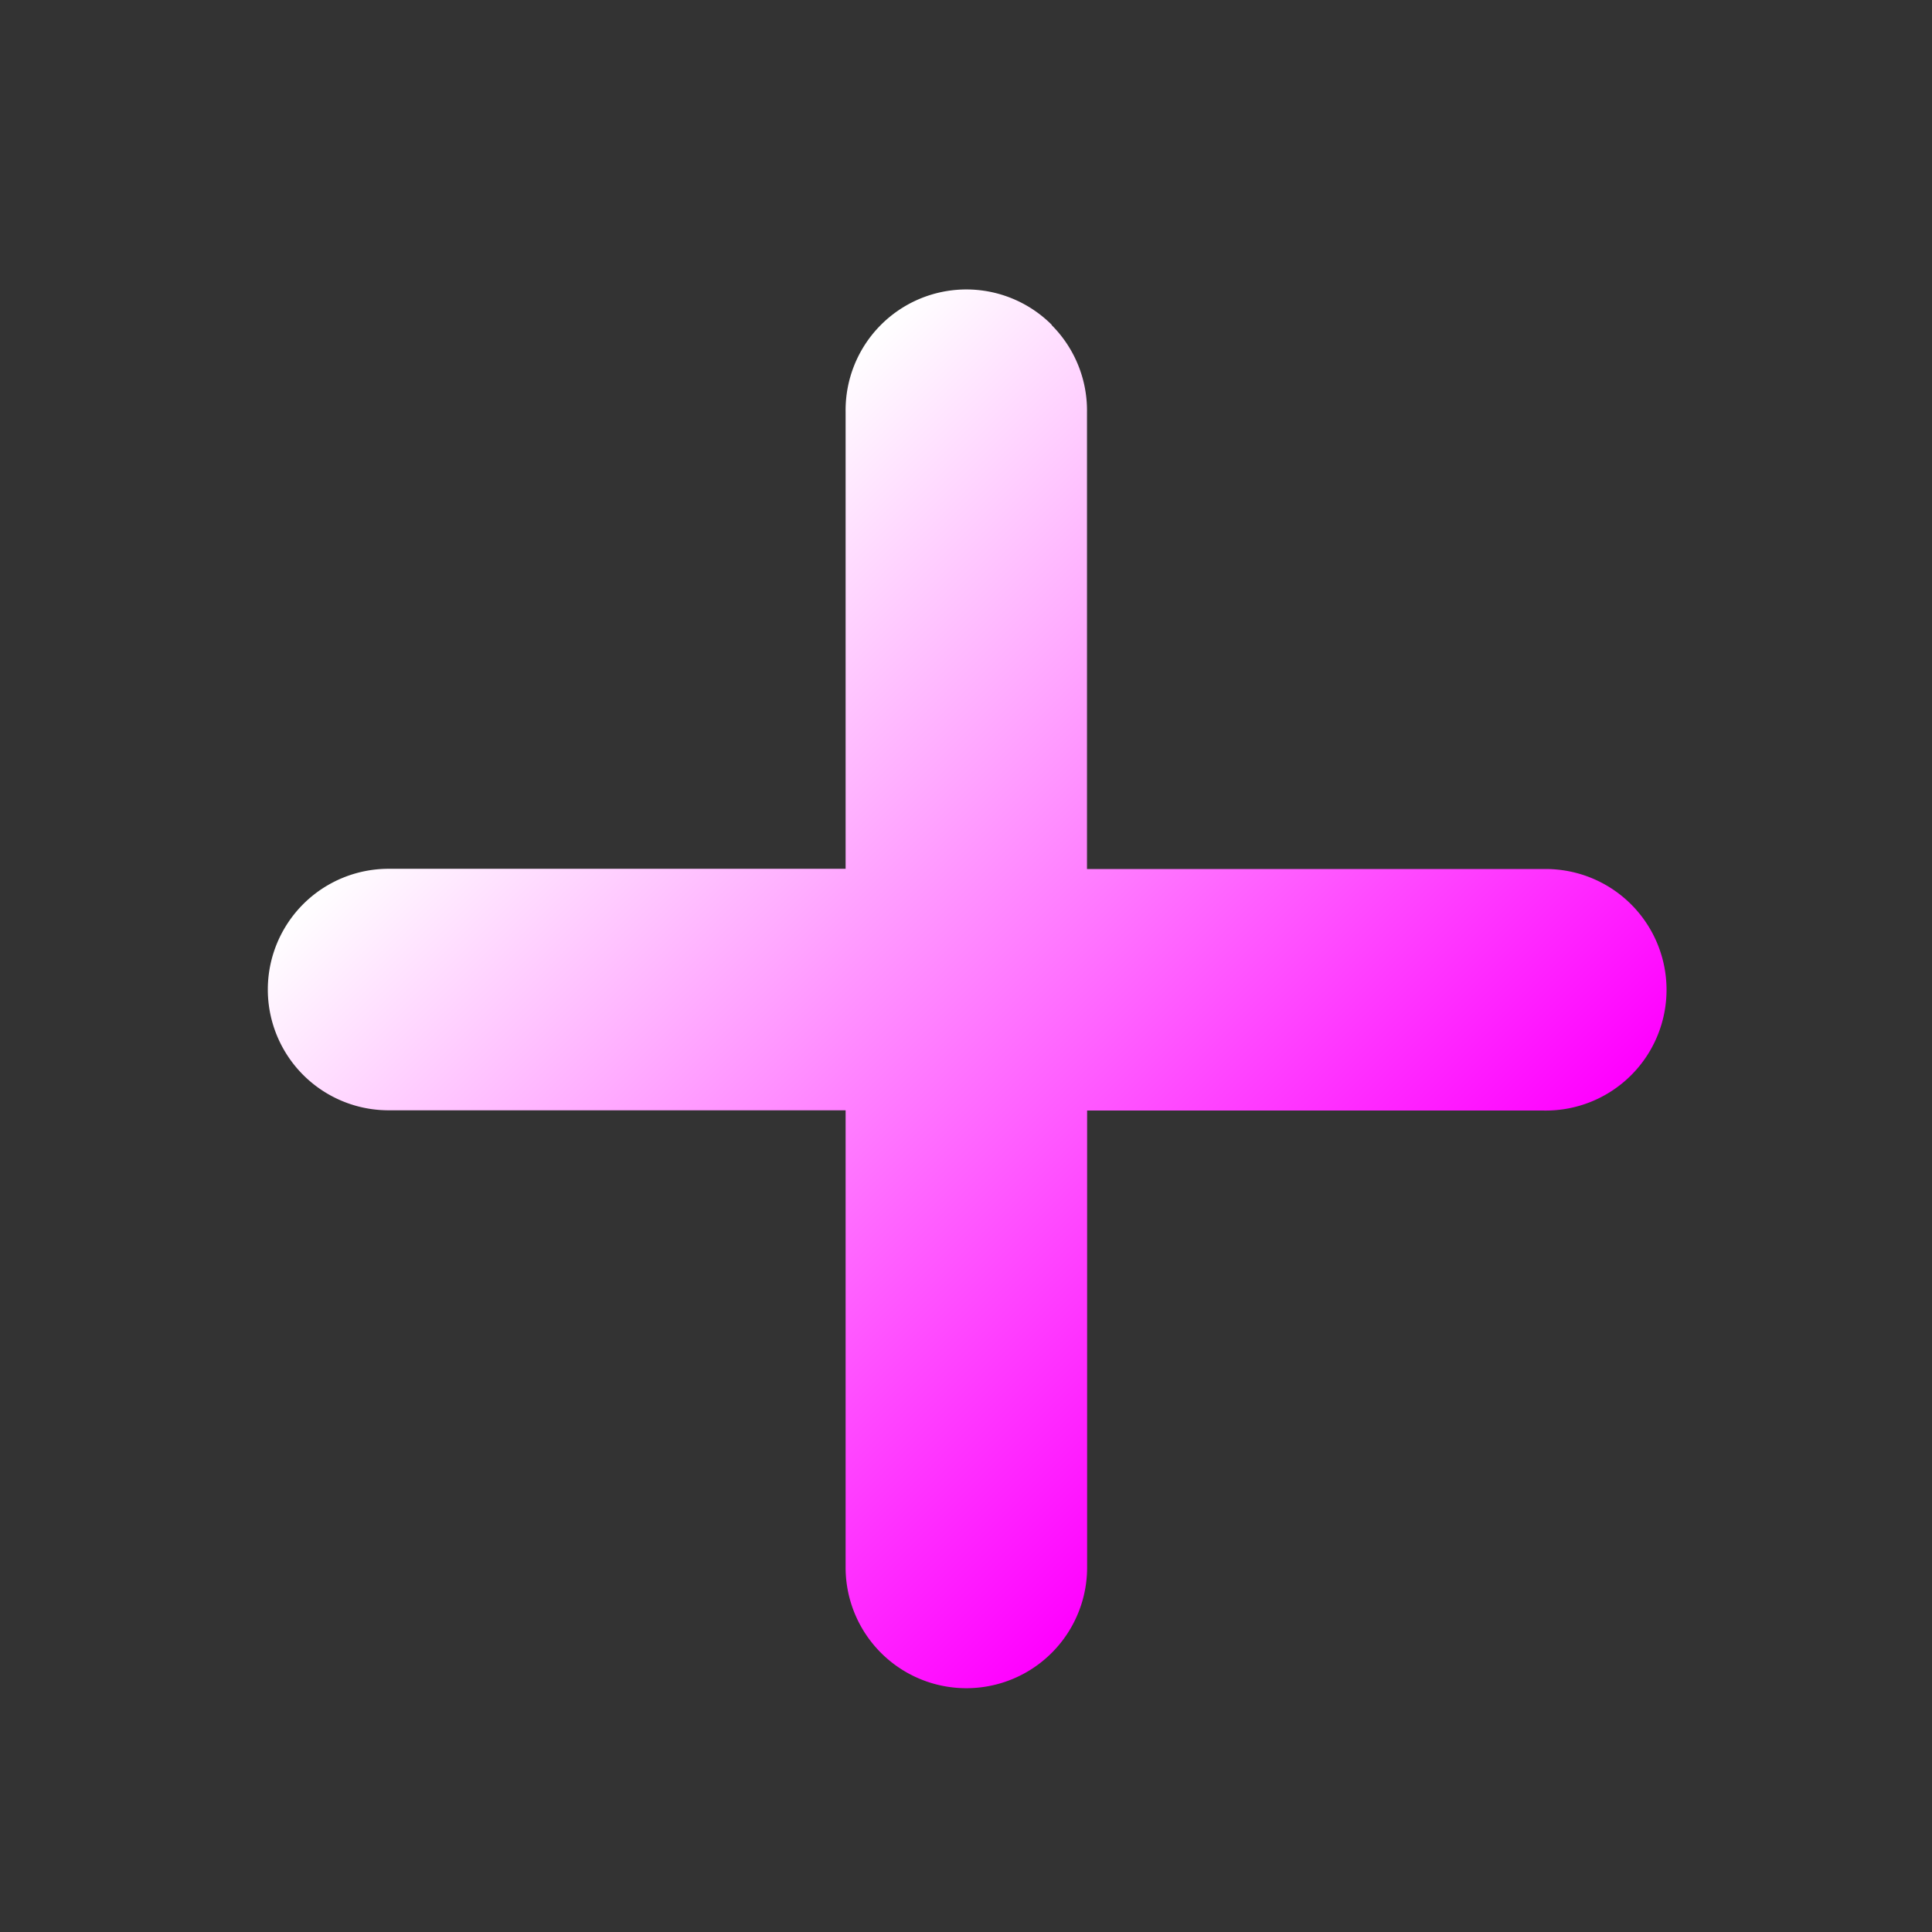 <svg xmlns="http://www.w3.org/2000/svg" xmlns:xlink="http://www.w3.org/1999/xlink" viewBox="0 0 16 16" id="Plus">
  <rect x="0" y="0" width="16" height="16" fill="#333333" stroke="none"/>
  <defs>
    <linearGradient xlink:href="#a" id="b" x1="46.208" x2="55.005" y1="113.61" y2="113.61" gradientTransform="rotate(45 -1094.452 527.656)" gradientUnits="userSpaceOnUse"></linearGradient>
    <linearGradient id="a">
      <stop offset="0" stop-color="#ffffff" stop-opacity="1" class="stopColor8ccc44 svgShape"></stop>
      <stop offset="1" stop-color="#ff00ff" stop-opacity="1" class="stopColor5cb450 svgShape"></stop>
    </linearGradient>
  </defs>
  <path d="M8.71 1039.052a1 1 0 0 0-1.707.721v3.784H3.218a1 1 0 1 0 0 2h3.785v3.786a1 1 0 1 0 2 0v-3.784h3.784a1 1 0 0 0 .7-1.728 1 1 0 0 0-.7-.272H9.002v-3.784a1 1 0 0 0-.293-.721z" style="line-height:normal;text-indent:0;text-align:start;text-decoration-line:none;text-decoration-style:solid;text-decoration-color:#000;text-transform:none;block-progression:tb;white-space:normal;isolation:auto;mix-blend-mode:normal;solid-color:#000;solid-opacity:1" transform="translate(0 -1036.362)" color="#000" font-style="normal" font-variant="normal" font-weight="400" font-stretch="normal" font-size="medium" font-family="sans-serif" text-decoration="none" letter-spacing="normal" word-spacing="normal" direction="ltr" writing-mode="lr-tb" baseline-shift="baseline" text-anchor="start" clip-rule="nonzero" display="inline" overflow="visible" visibility="visible" opacity="1" color-interpolation="sRGB" color-interpolation-filters="linearRGB" fill="url(#b)" fill-opacity="1" fill-rule="evenodd" stroke="none" stroke-width="2" stroke-linecap="round" stroke-linejoin="round" stroke-miterlimit="4" stroke-dasharray="none" stroke-dashoffset="0" stroke-opacity="1" color-rendering="auto" image-rendering="auto" shape-rendering="auto" text-rendering="auto" enable-background="accumulate"></path>
</svg>
